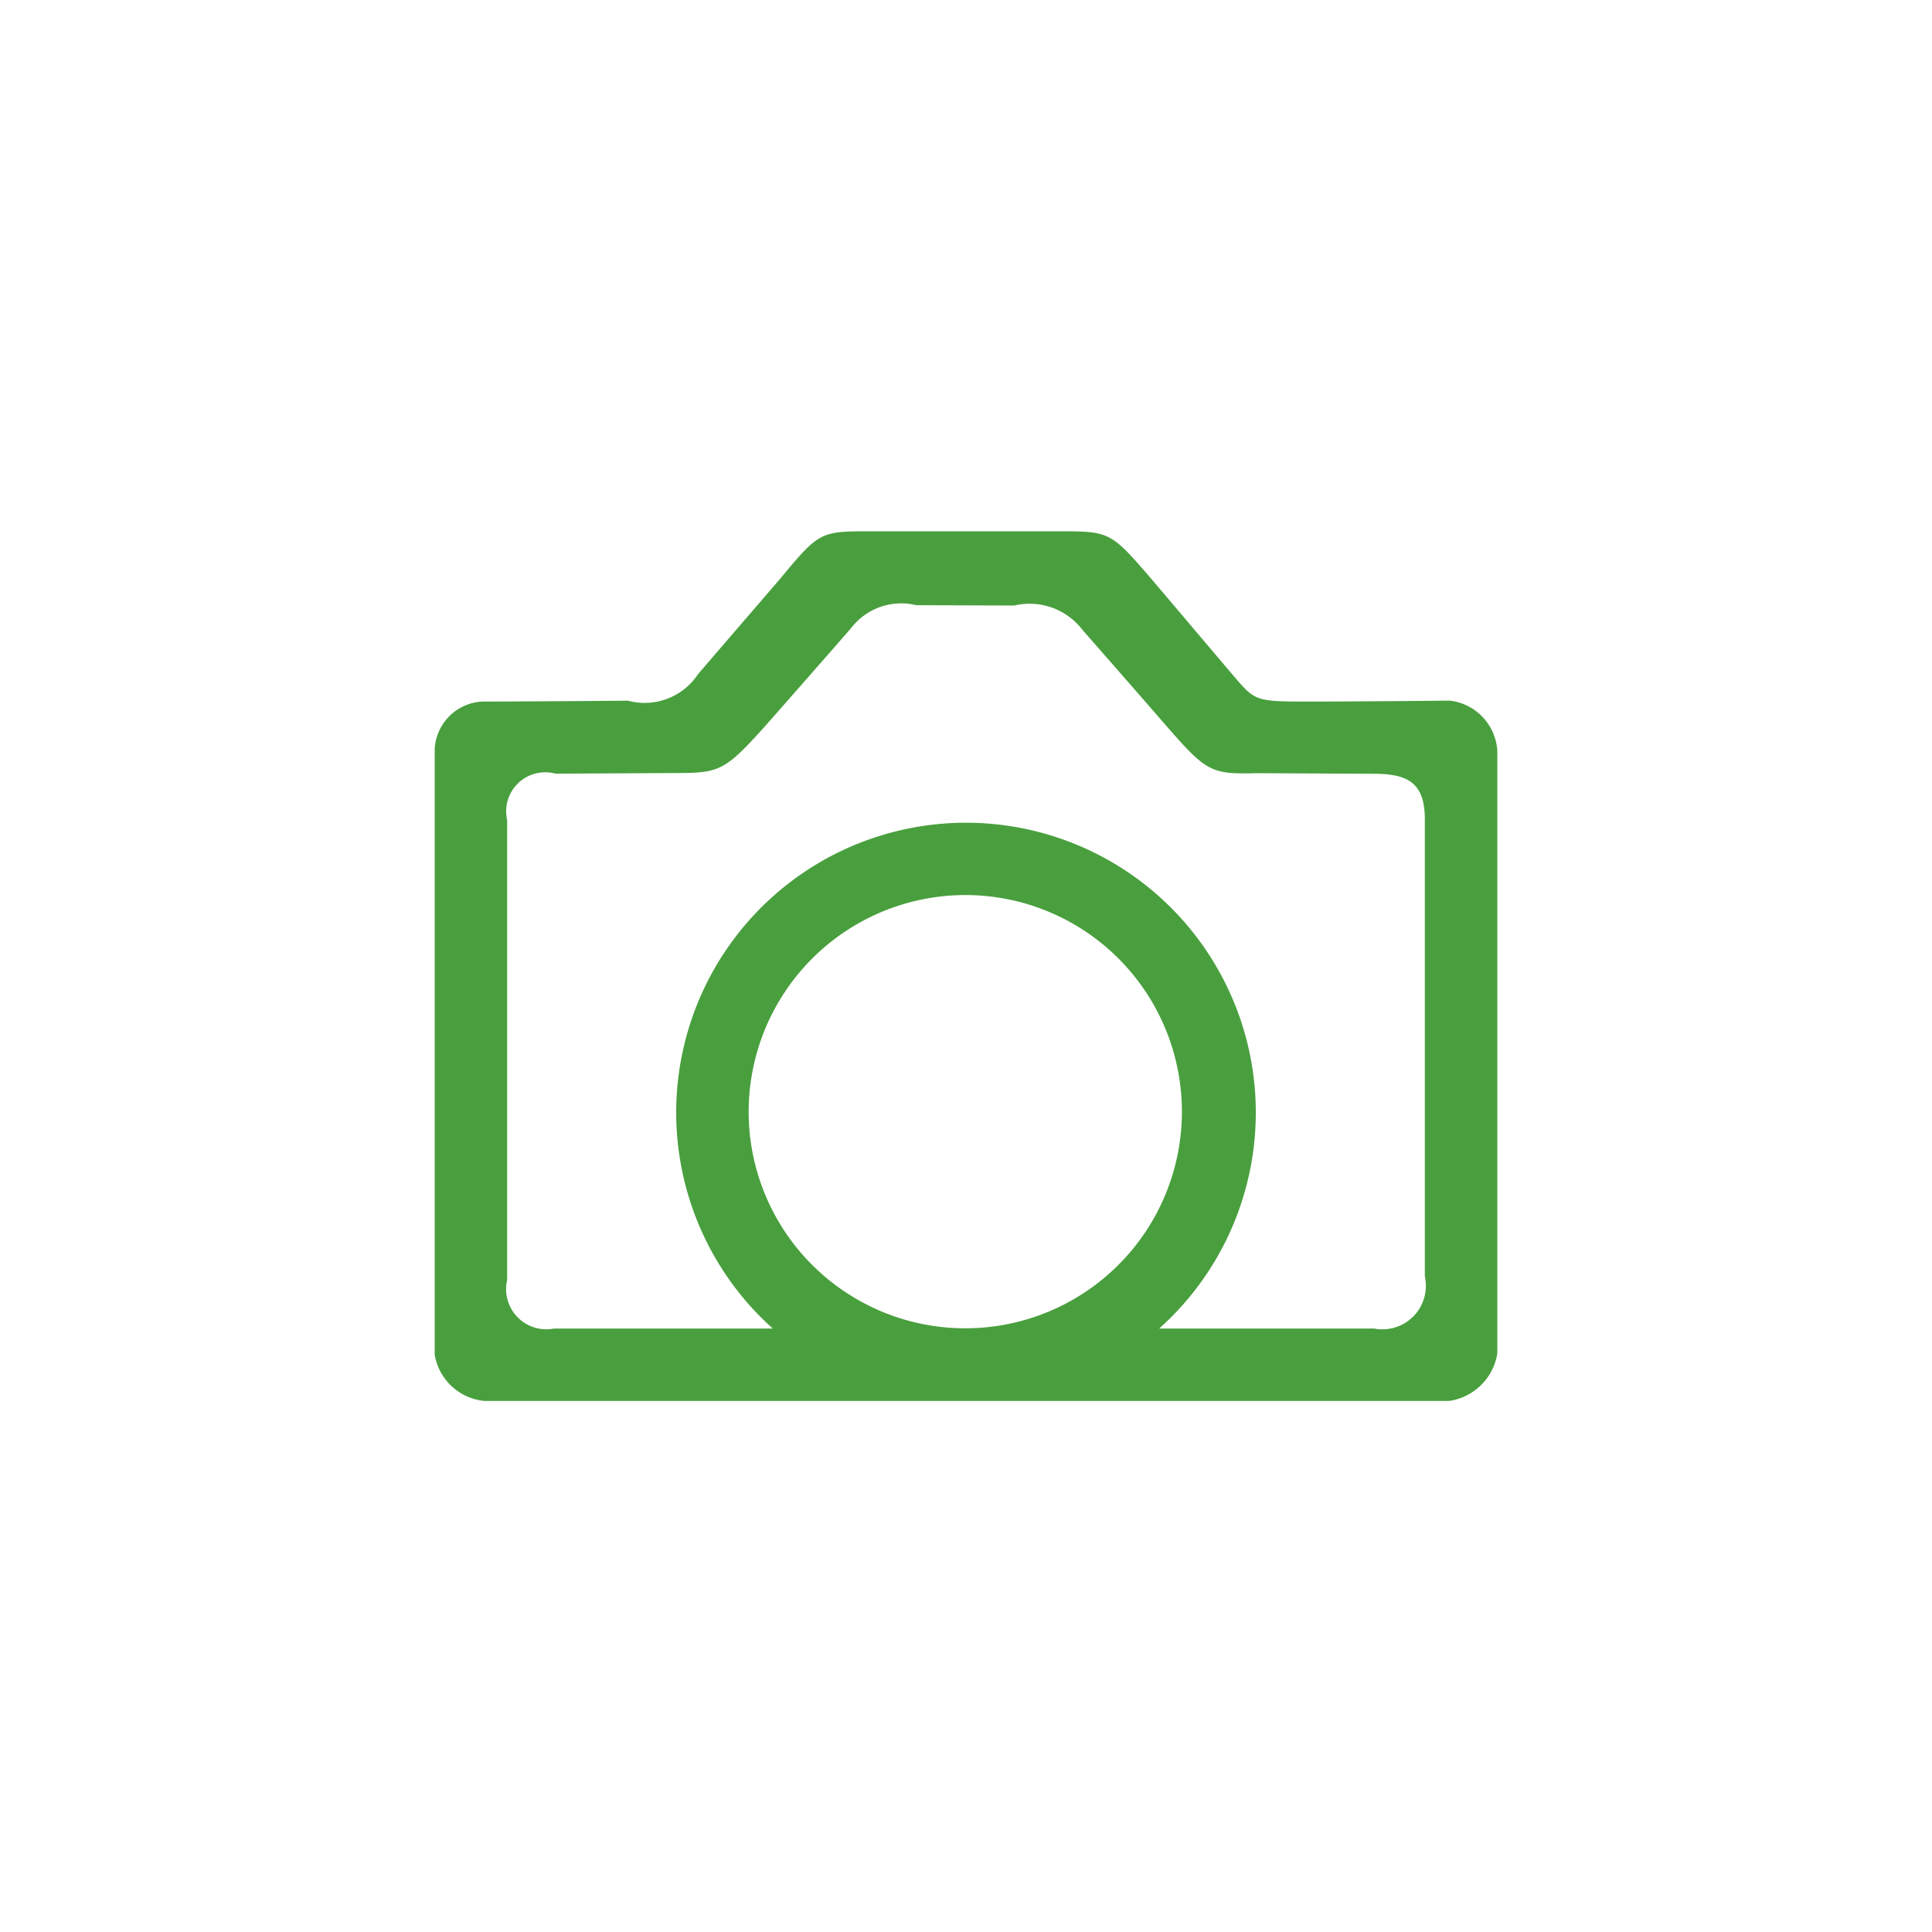 <svg xmlns="http://www.w3.org/2000/svg" width="40" height="40" viewBox="0 0 40 40">
<defs>
    <style>
      .cls-1 {
        fill: #fdfffc;
        fill-opacity: 0;
      }

      .cls-2 {
        fill: #499f3e;
        fill-rule: evenodd;
      }
    </style>
  </defs>
  <circle id="Ellipse_1_copy_12" data-name="Ellipse 1 copy 12" class="cls-1" cx="20" cy="20" r="20"/>
  <path id="Shape_4_copy_5" data-name="Shape 4 copy 5" class="cls-2" d="M1796.98,356H1801c0.98,0,1.02.035,1.85,1,0.55,0.647,1.24,1.465,1.69,1.993,0.43,0.5.44,0.532,1.46,0.532,0.99,0,2.45-.013,3.01-0.02a1.113,1.113,0,0,1,.99,1.039v12.478a1.179,1.179,0,0,1-1,.983h-19.97a1.154,1.154,0,0,1-1.03-.957V360.514a1.037,1.037,0,0,1,1-.989c0.56,0,2.01-.01,3-0.018a1.325,1.325,0,0,0,1.45-.547c0.45-.525,1.15-1.335,1.7-1.975C1795.95,356.022,1795.98,356,1796.98,356Zm3.02,1.537-2.03-.007a1.306,1.306,0,0,0-1.35.476c-0.45.515-1.18,1.349-1.76,2.006-0.86.959-.96,0.993-1.9,0.993l-2.46.013a0.808,0.808,0,0,0-1,.96V371.5a0.832,0.832,0,0,0,.97,1.006H1795a6,6,0,1,1,8,0h4.45a0.9,0.9,0,0,0,1.05-1.078v-9.456c0-.75-0.33-0.952-1.06-0.952l-2.42-.012c-0.95.024-1.04-.024-1.89-1-0.56-.644-1.27-1.456-1.72-1.968A1.375,1.375,0,0,0,1800,357.537Zm-1,5.994a4.485,4.485,0,1,1-4.5,4.485A4.49,4.49,0,0,1,1799,363.531Z" transform="translate(-1779 -345)"/>
</svg>
